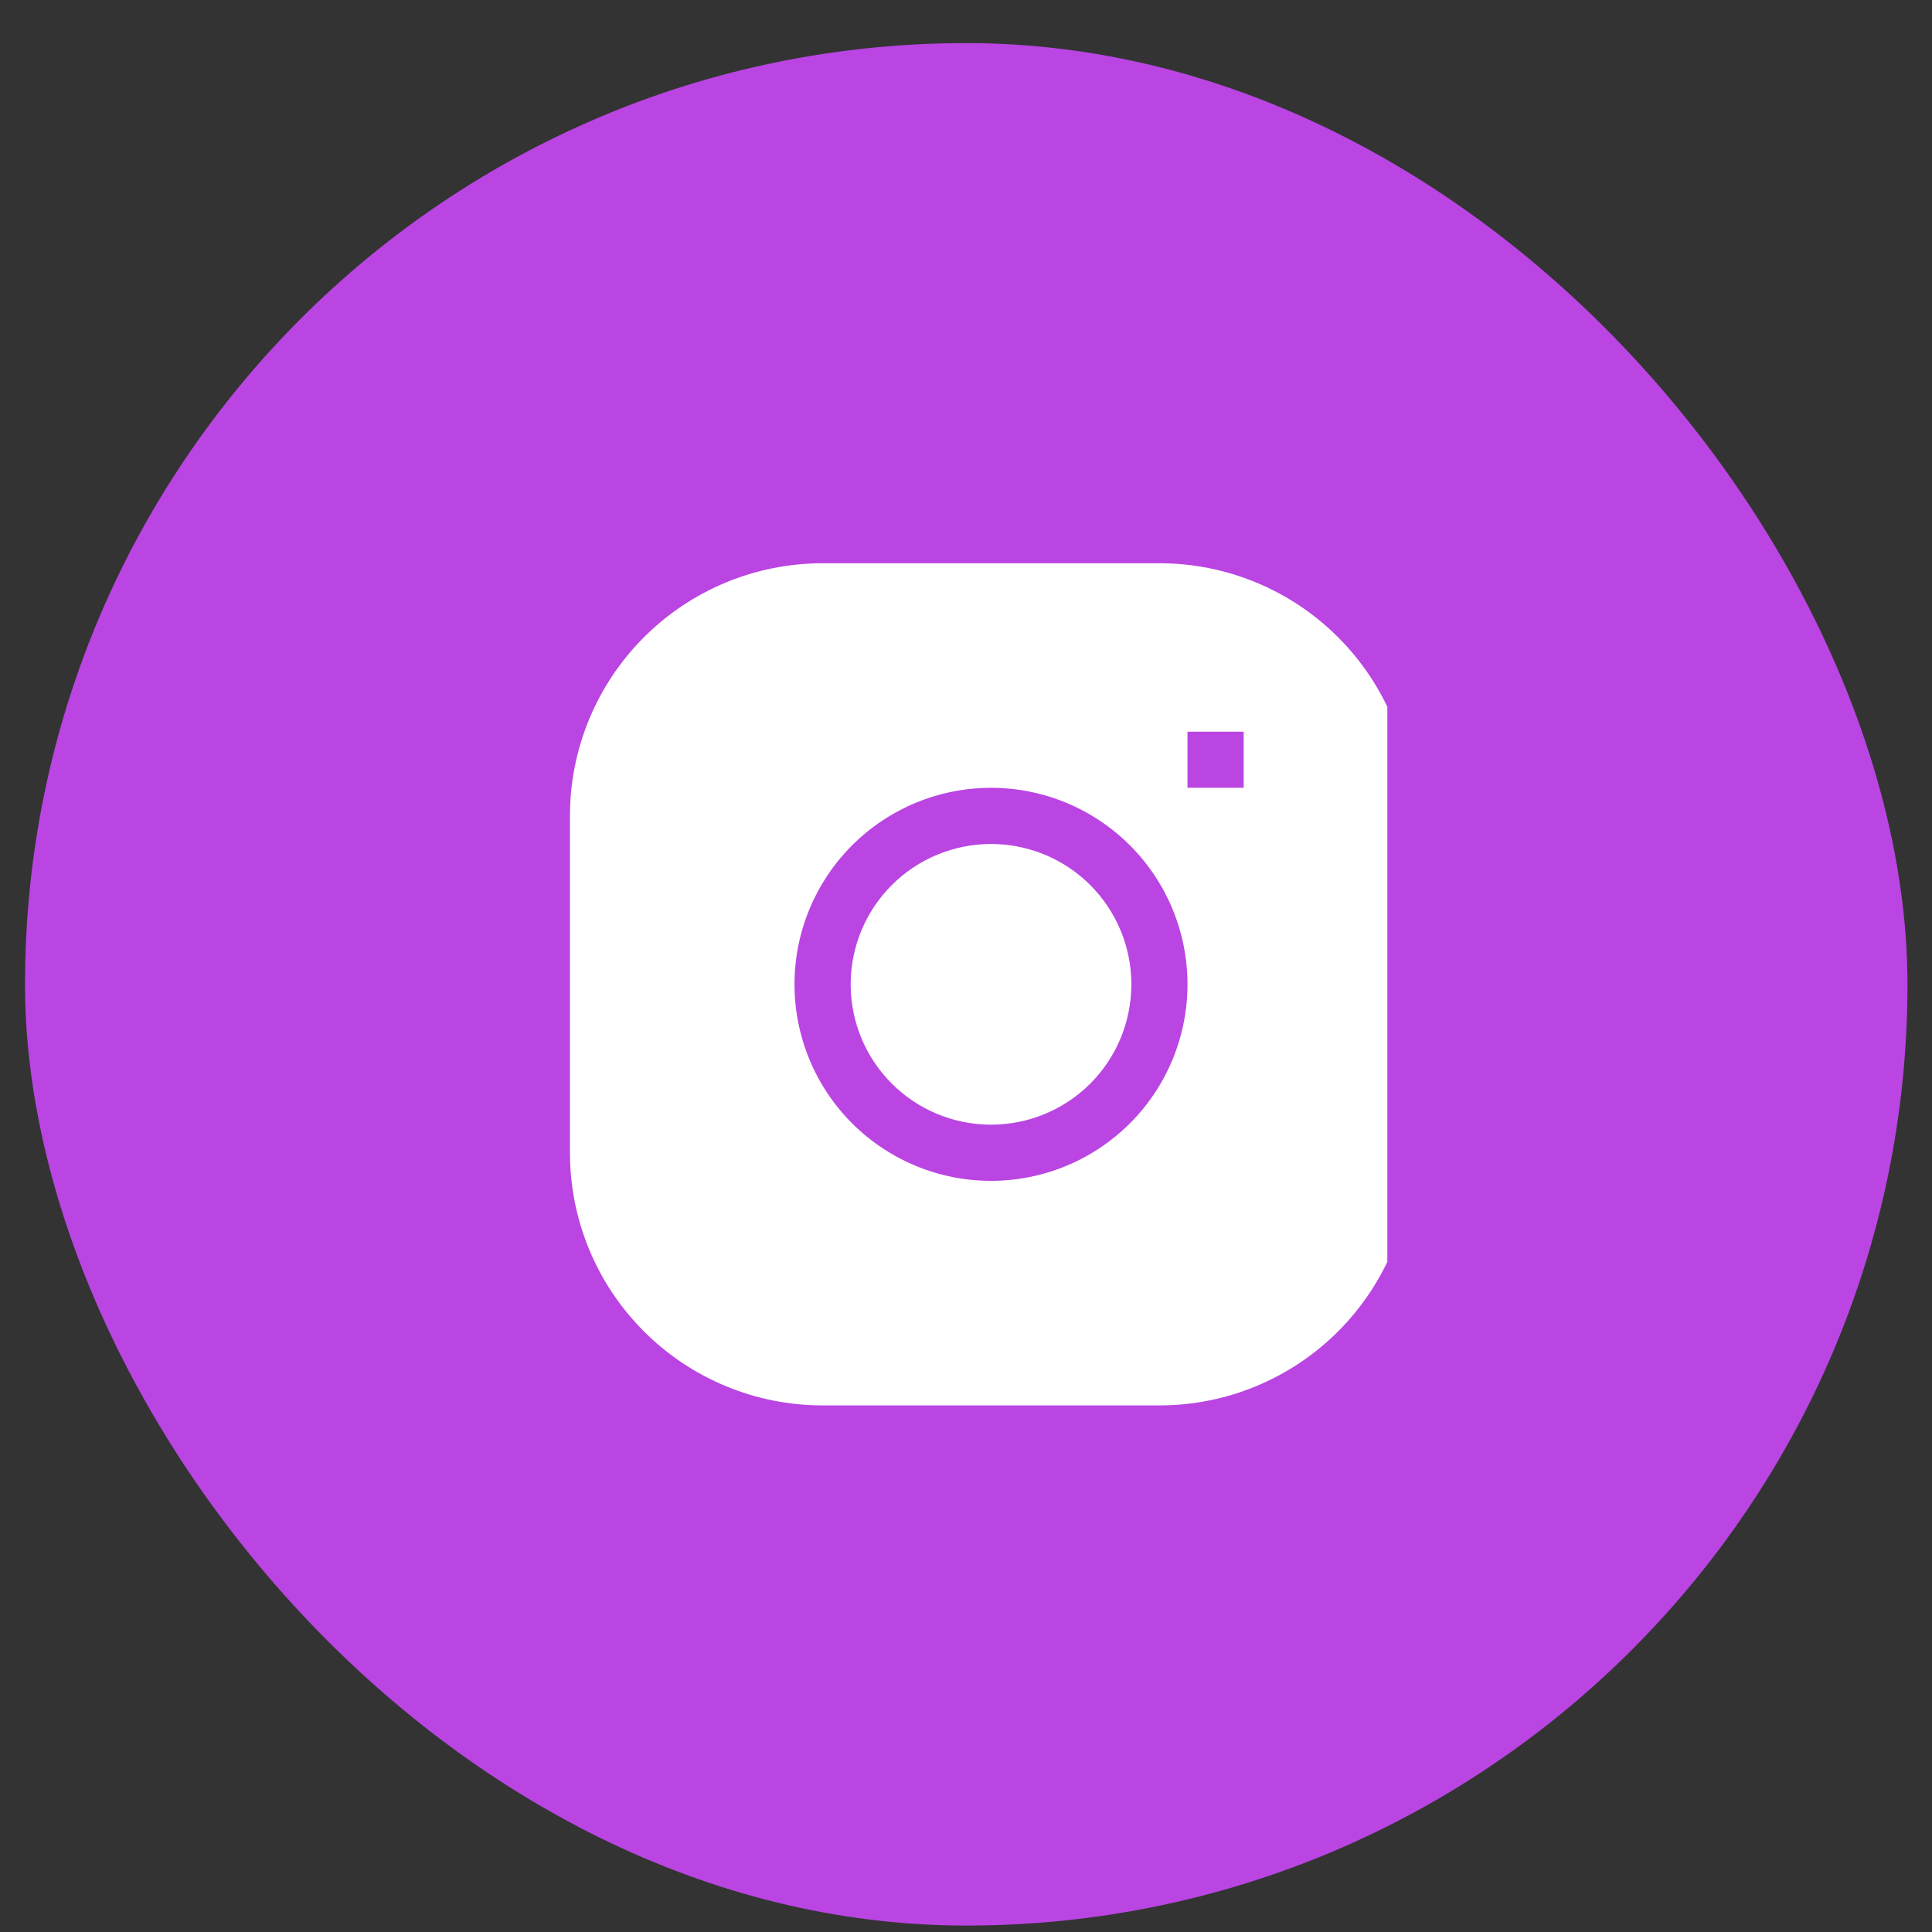 <svg width="39" height="39" viewBox="0 0 39 39" fill="none" xmlns="http://www.w3.org/2000/svg">
<rect x="0" y="0" width="39" height="39" fill="#333333" stroke="none"/>
<rect x="0.505" y="0.87" width="38" height="38" rx="19" fill="#BA45E3"/>
<g clip-path="url(#clip0_1_523)">
<path d="M20.005 17.037C19.254 17.037 18.533 17.335 18.002 17.867C17.47 18.398 17.172 19.119 17.172 19.87C17.172 20.622 17.47 21.342 18.002 21.874C18.533 22.405 19.254 22.703 20.005 22.703C20.757 22.703 21.477 22.405 22.009 21.874C22.54 21.342 22.838 20.622 22.838 19.87C22.838 19.119 22.54 18.398 22.009 17.867C21.477 17.335 20.757 17.037 20.005 17.037Z" fill="white"/>
<path fill-rule="evenodd" clip-rule="evenodd" d="M16.605 11.37C15.252 11.37 13.955 11.907 12.999 12.864C12.042 13.82 11.505 15.117 11.505 16.47V23.27C11.505 24.623 12.042 25.92 12.999 26.876C13.955 27.833 15.252 28.37 16.605 28.37H23.405C24.758 28.37 26.055 27.833 27.011 26.876C27.968 25.92 28.505 24.623 28.505 23.27V16.47C28.505 15.117 27.968 13.82 27.011 12.864C26.055 11.907 24.758 11.37 23.405 11.37H16.605ZM16.038 19.87C16.038 18.818 16.456 17.809 17.2 17.065C17.944 16.321 18.953 15.903 20.005 15.903C21.057 15.903 22.066 16.321 22.81 17.065C23.554 17.809 23.971 18.818 23.971 19.87C23.971 20.922 23.554 21.931 22.81 22.675C22.066 23.419 21.057 23.837 20.005 23.837C18.953 23.837 17.944 23.419 17.2 22.675C16.456 21.931 16.038 20.922 16.038 19.87ZM23.971 15.903H25.105V14.77H23.971V15.903Z" fill="white"/>
</g>
<defs>
<clipPath id="clip0_1_523">
<rect width="17" height="17" fill="white" transform="translate(11.005 11.37)"/>
</clipPath>
</defs>
</svg>
